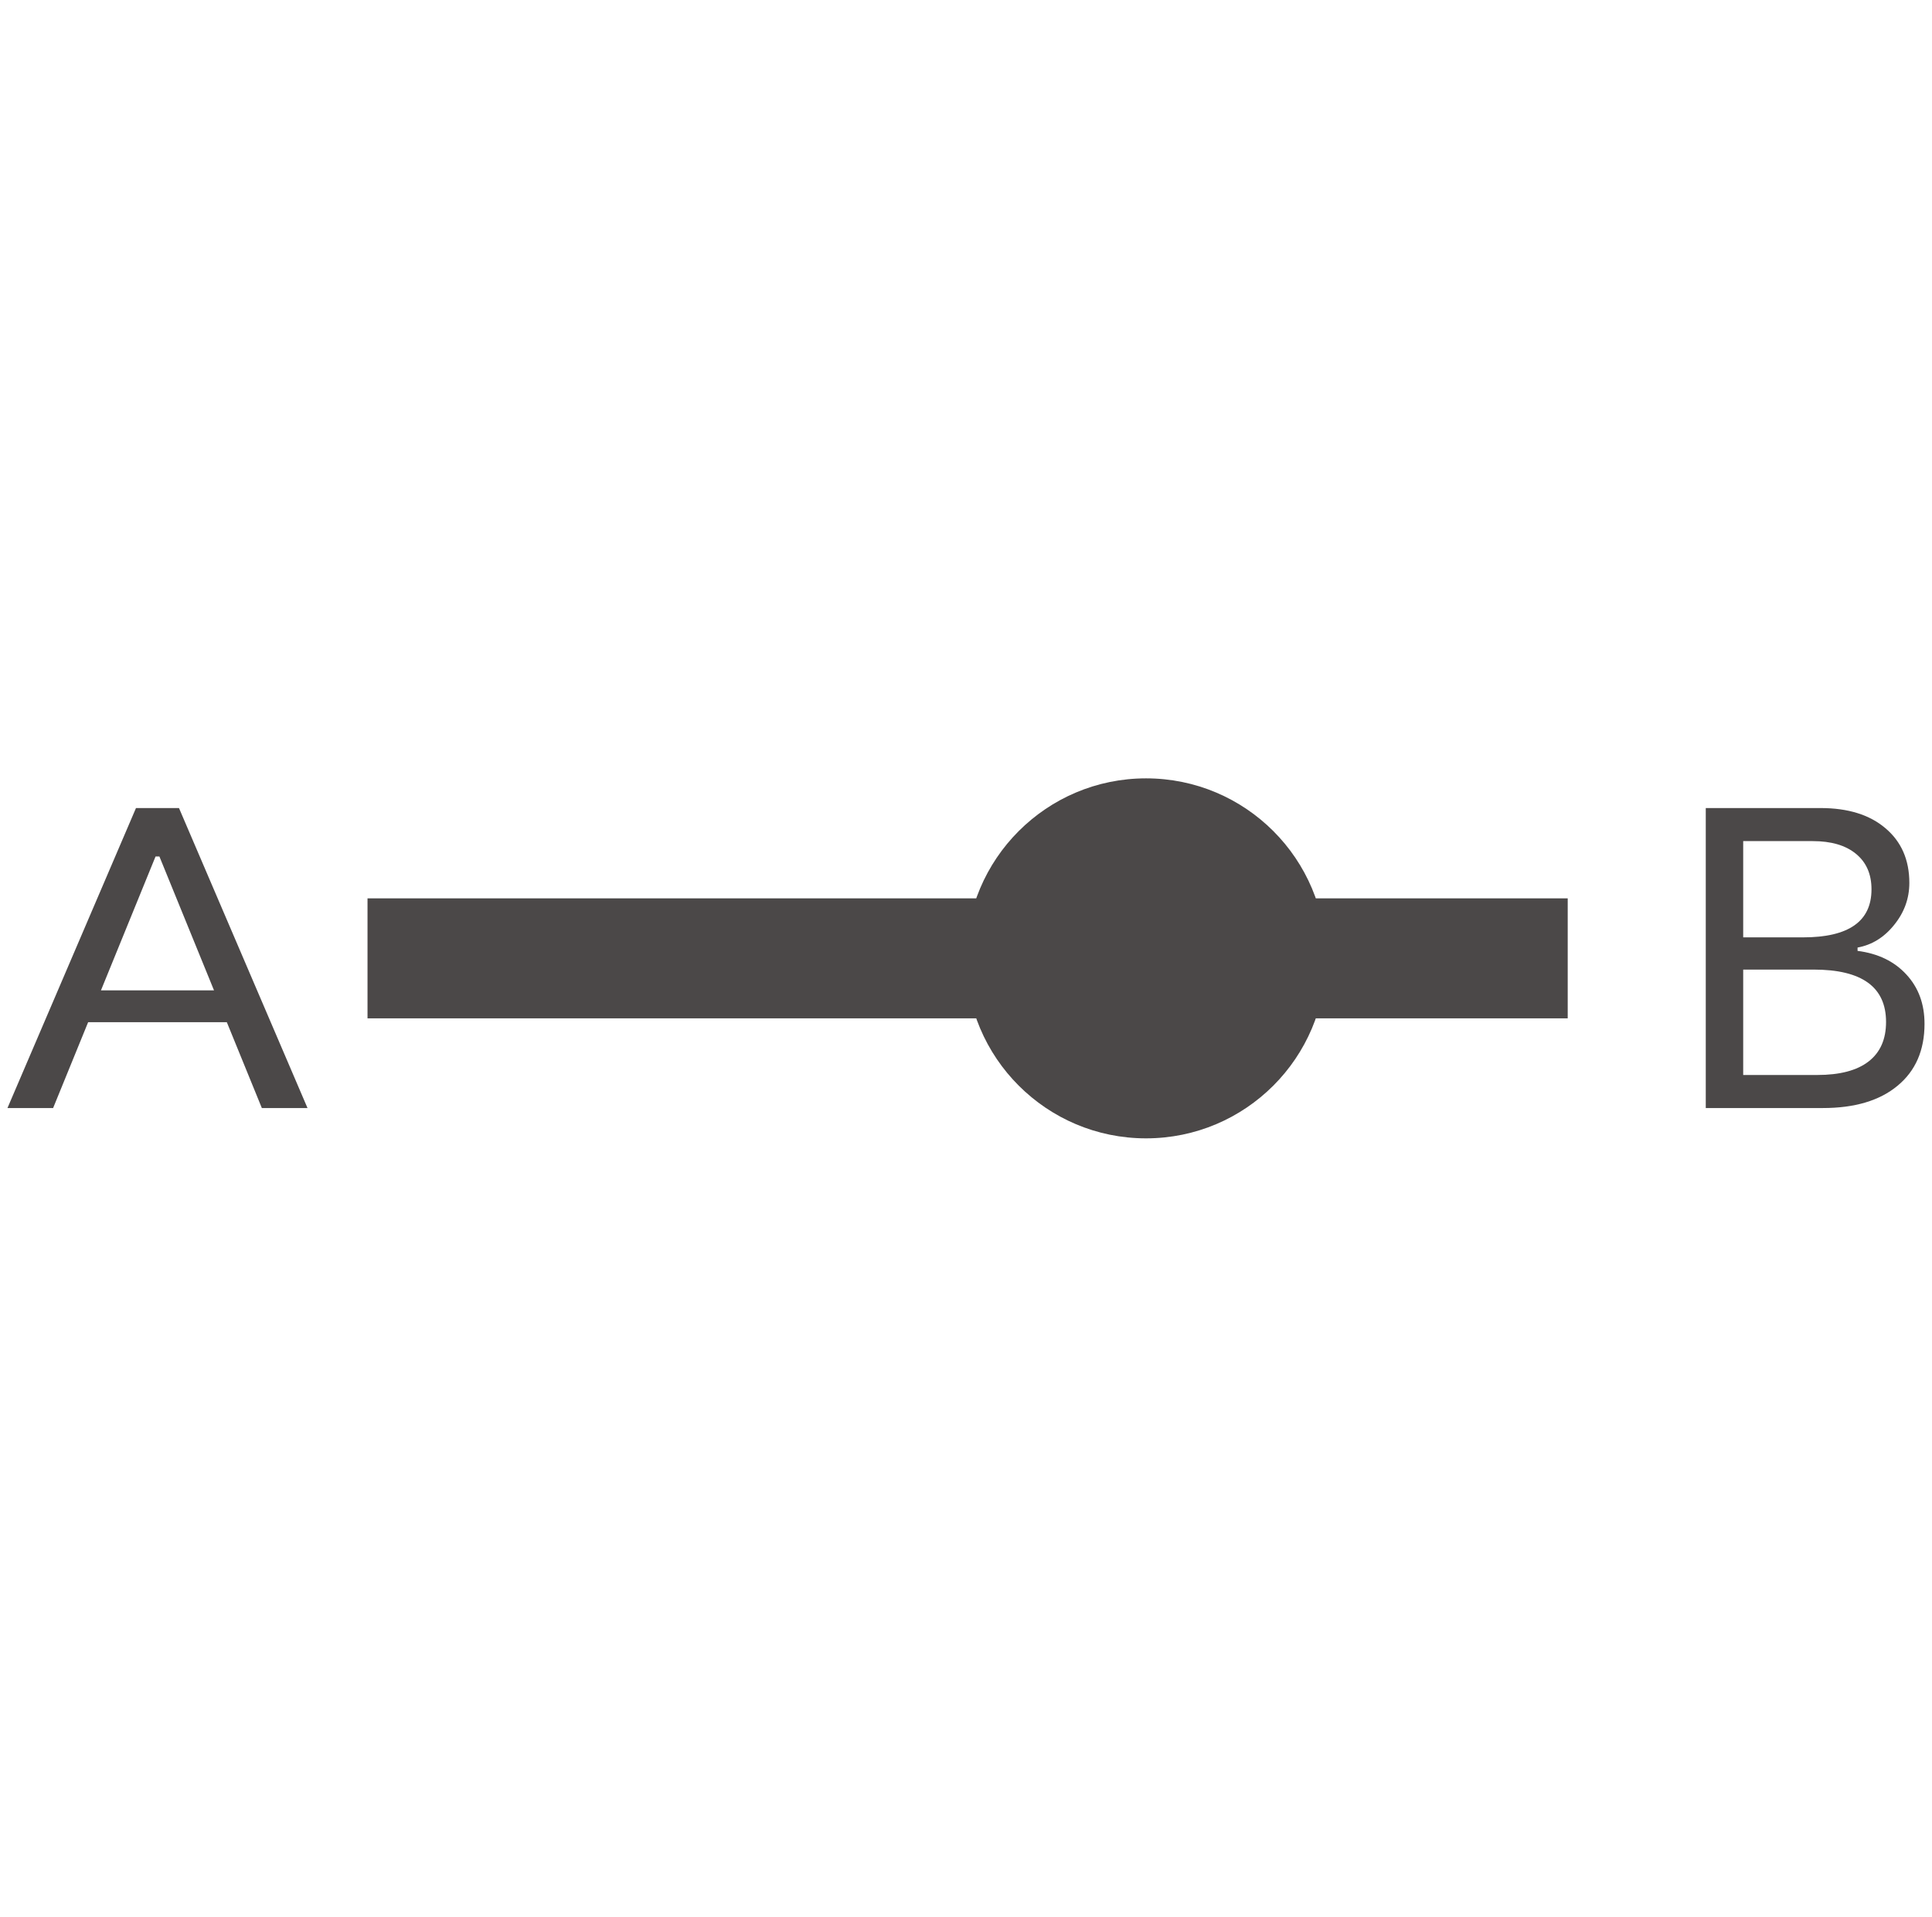 <svg width="258" height="256" viewBox="0 0 258 256" fill="none" xmlns="http://www.w3.org/2000/svg">
<rect x="49.078" y="119.986" width="160.275" height="16.027" fill="#4B4848"/>
<circle cx="153.041" cy="128" r="24.041" fill="#4B4848"/>
<path d="M0.996 147.993L18.159 107.925H23.902L41.065 147.993H34.967L30.289 136.525H11.771L7.093 147.993H0.996ZM13.481 132.277H28.58L21.288 114.394H20.772L13.481 132.277Z" fill="#4B4848"/>
<path d="M227.789 147.993V107.925H243.117C246.782 107.925 249.67 108.822 251.78 110.618C253.909 112.414 254.974 114.848 254.974 117.921C254.974 119.994 254.298 121.864 252.947 123.53C251.614 125.196 249.985 126.205 248.059 126.557V127.001C250.799 127.353 252.974 128.408 254.585 130.166C256.195 131.907 257.001 134.1 257.001 136.747C257.001 140.283 255.797 143.041 253.391 145.022C251.003 147.003 247.68 147.993 243.422 147.993H227.789ZM232.787 143.578H242.672C245.69 143.578 247.976 142.977 249.531 141.773C251.086 140.57 251.864 138.811 251.864 136.497C251.864 131.832 248.643 129.5 242.2 129.5H232.787V143.578ZM232.787 125.196H240.784C246.875 125.196 249.92 123.058 249.92 118.782C249.92 116.745 249.226 115.163 247.837 114.033C246.467 112.904 244.542 112.34 242.062 112.34H232.787V125.196Z" fill="#4B4848"/>
</svg>
